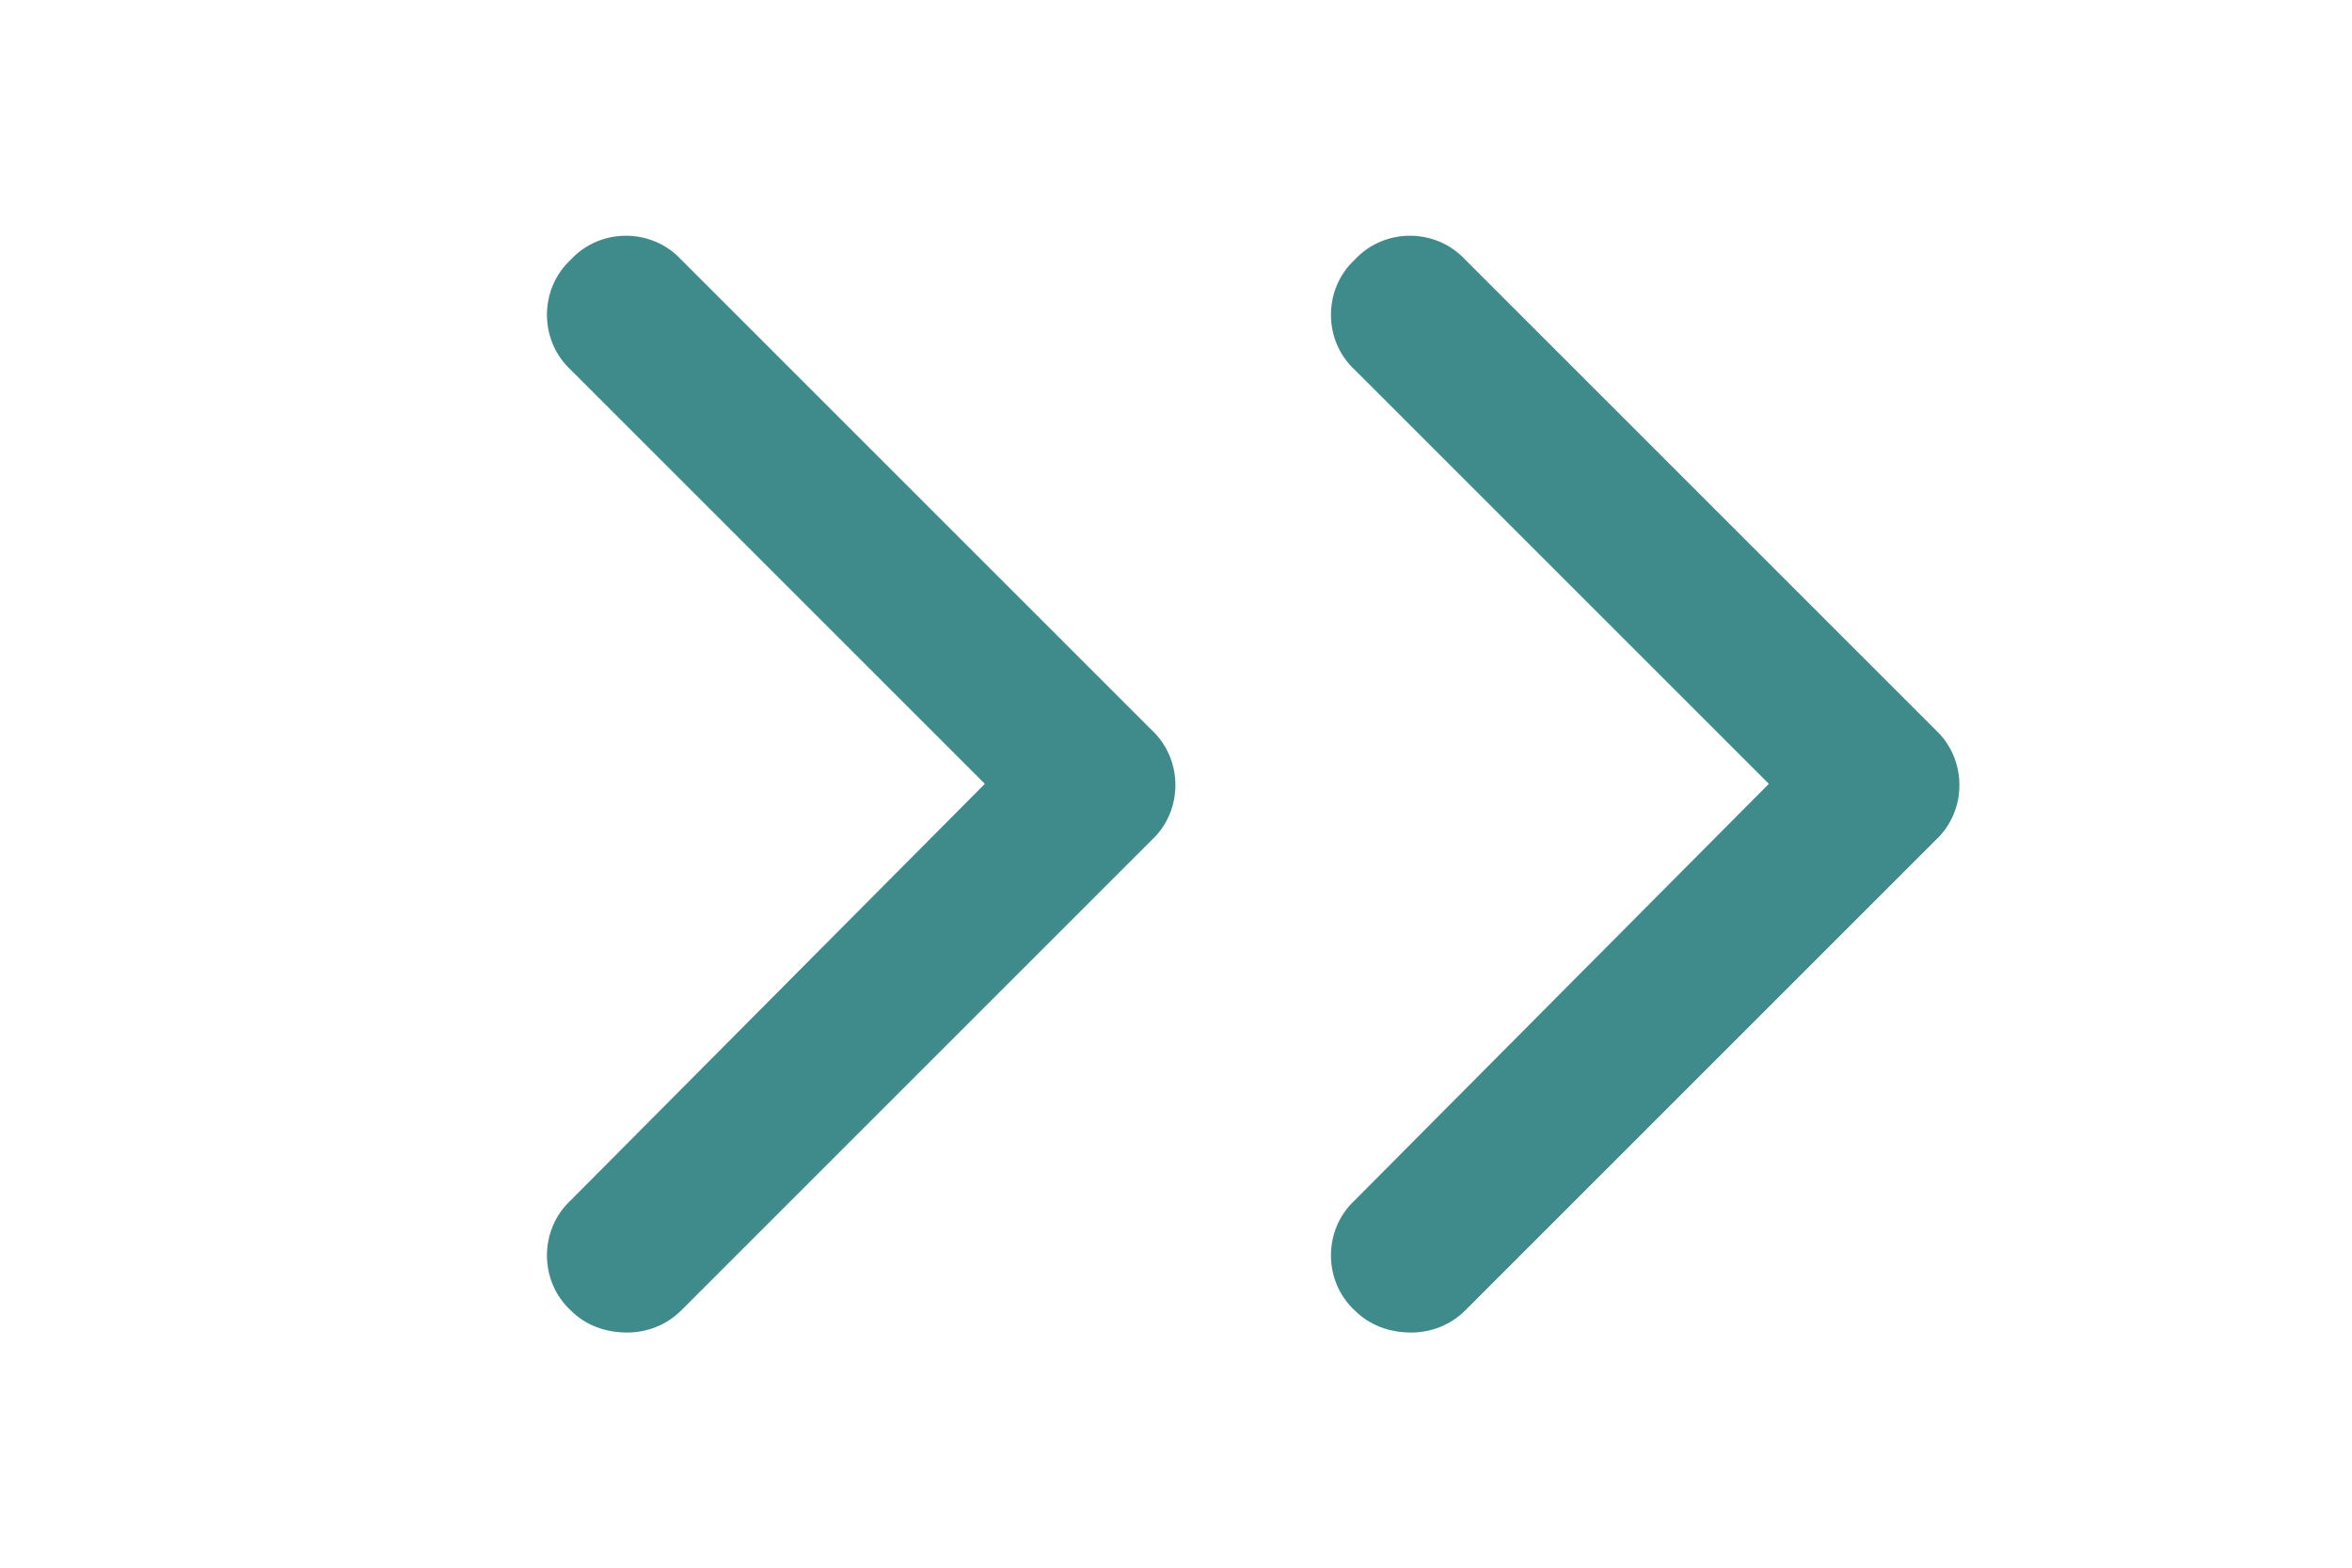 <svg width="30" height="20" viewBox="0 0 30 20" fill="none" xmlns="http://www.w3.org/2000/svg">
<path d="M18 17C17.719 17 17.469 16.906 17.281 16.719C16.875 16.344 16.875 15.688 17.281 15.312L22.562 10L17.281 4.719C16.875 4.344 16.875 3.688 17.281 3.312C17.656 2.906 18.312 2.906 18.688 3.312L24.688 9.312C25.094 9.688 25.094 10.344 24.688 10.719L18.688 16.719C18.5 16.906 18.25 17 18 17Z" fill="#3F8B8B"/>
<path d="M8 17C7.719 17 7.469 16.906 7.281 16.719C6.875 16.344 6.875 15.688 7.281 15.312L12.562 10L7.281 4.719C6.875 4.344 6.875 3.688 7.281 3.312C7.656 2.906 8.312 2.906 8.688 3.312L14.688 9.312C15.094 9.688 15.094 10.344 14.688 10.719L8.688 16.719C8.5 16.906 8.25 17 8 17Z" fill="#3F8B8B"/>
</svg>
